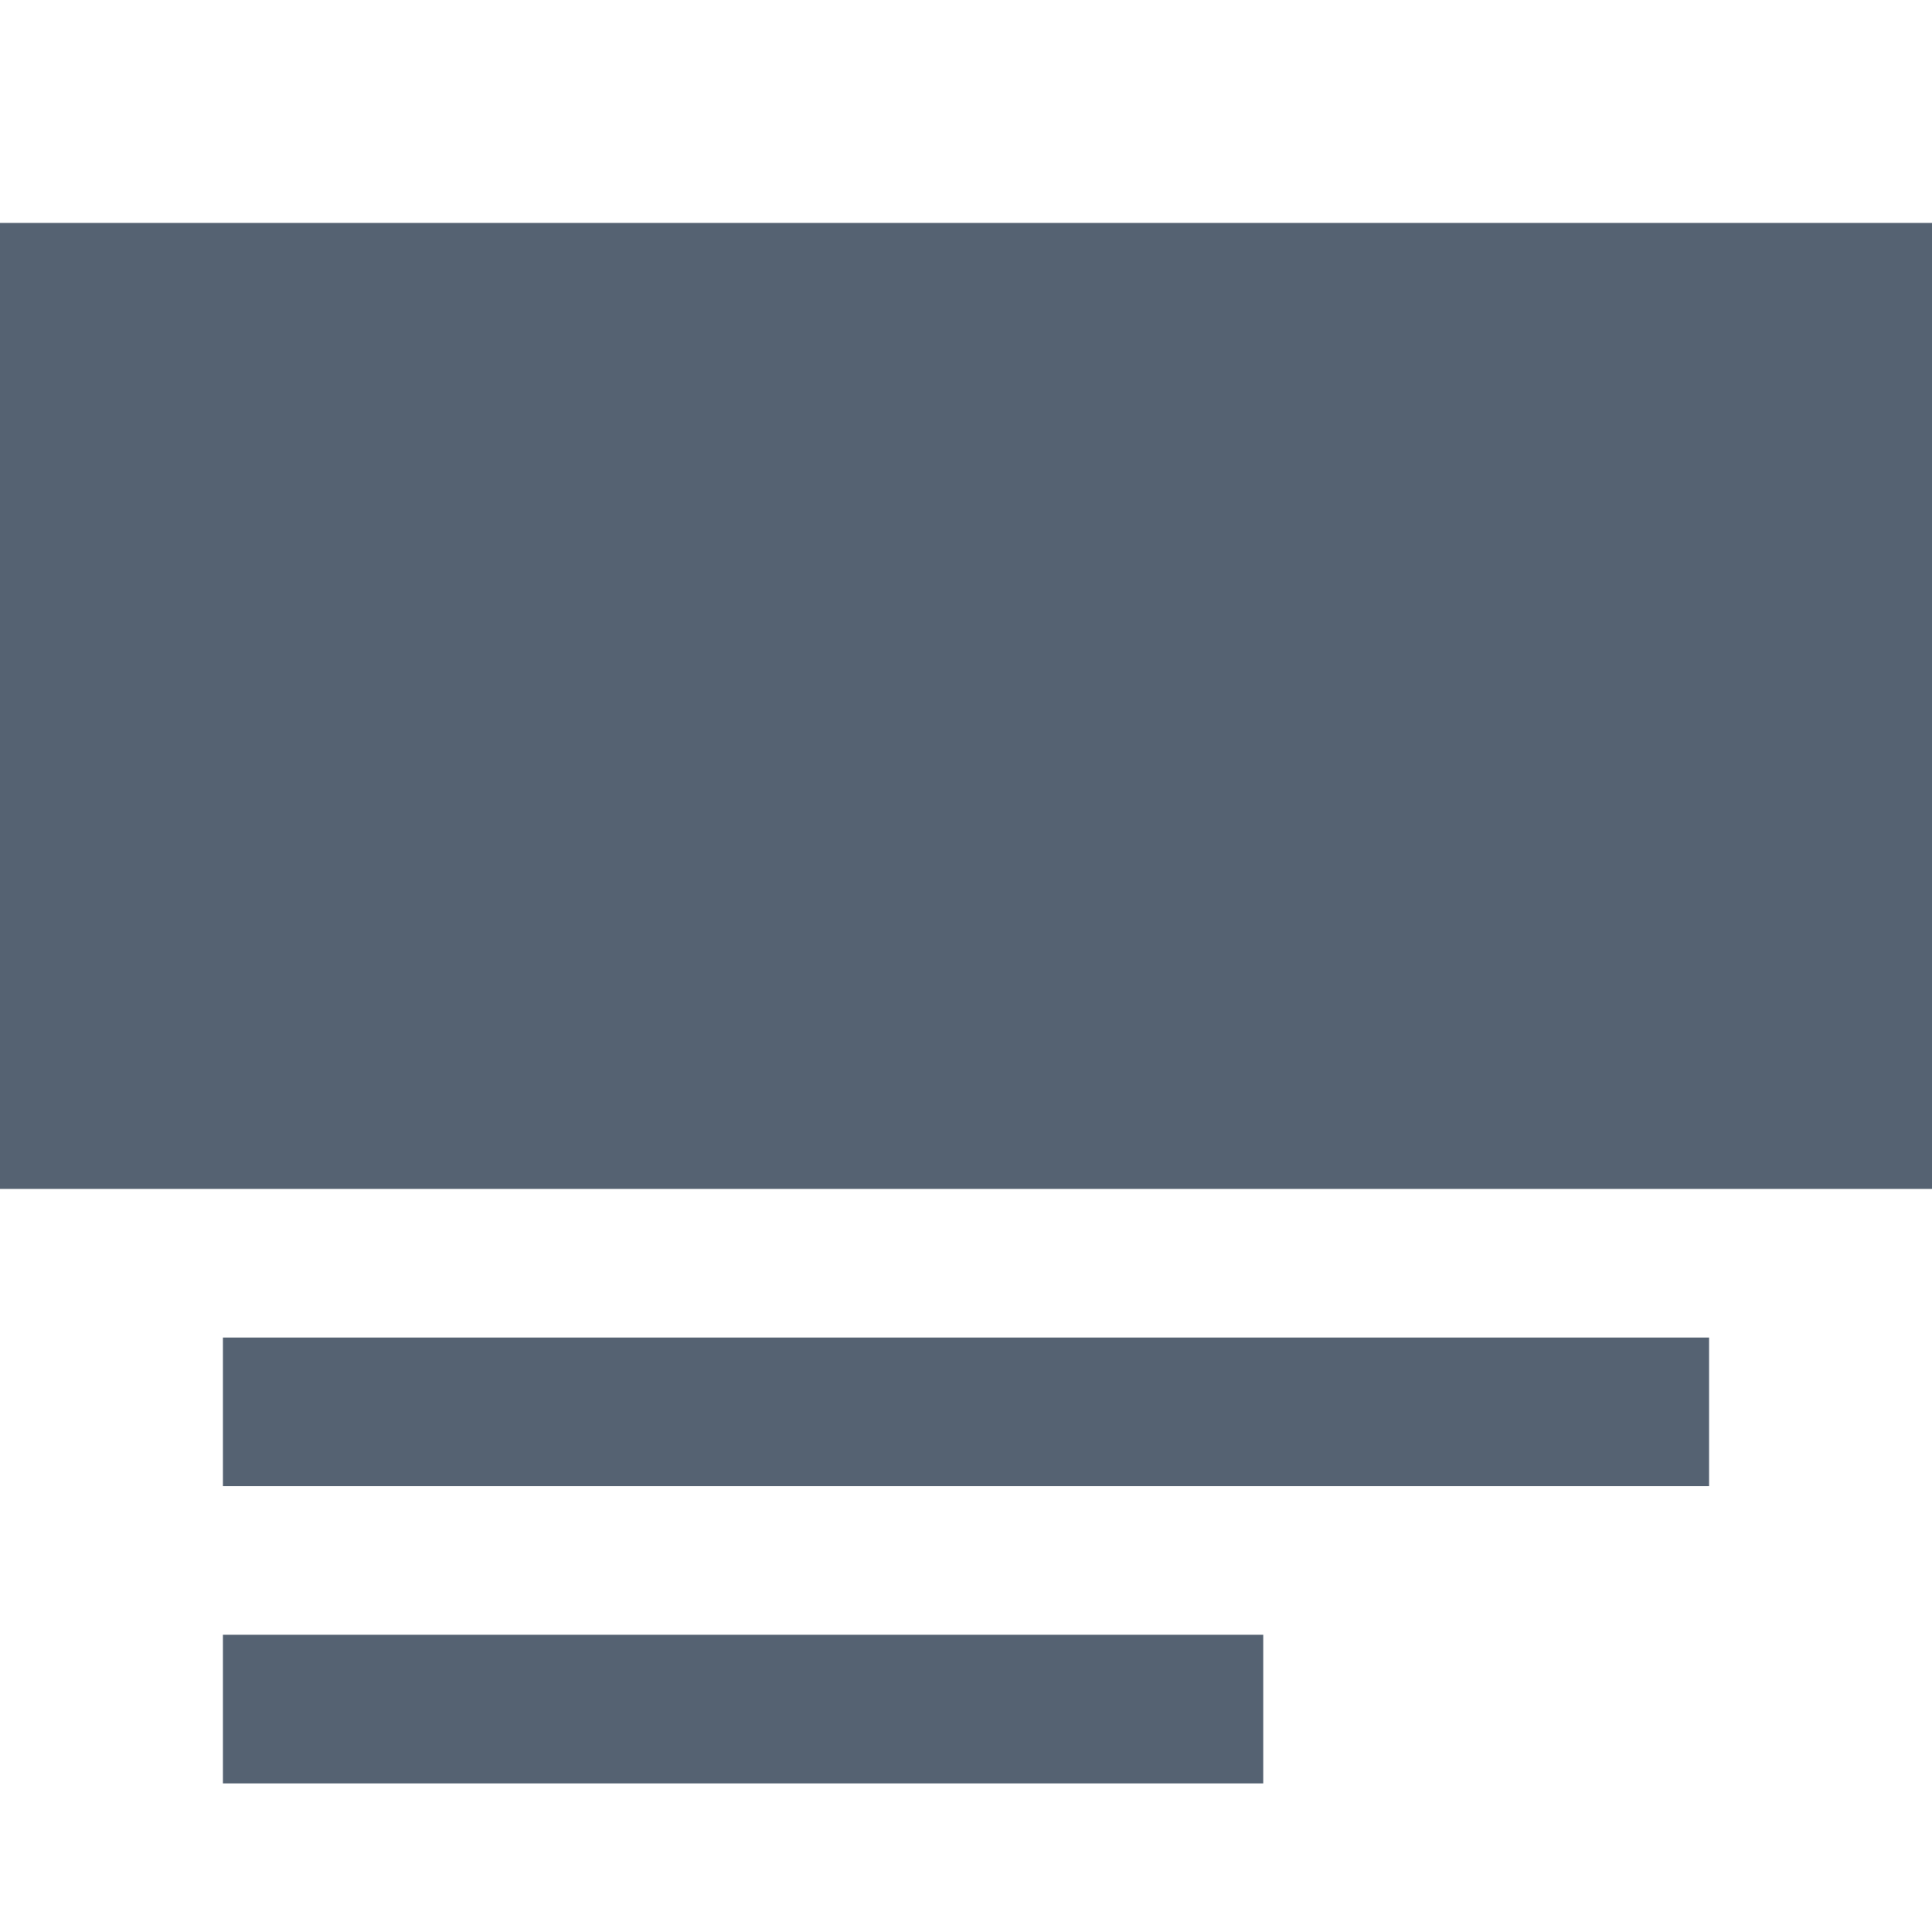 <?xml version="1.0" encoding="UTF-8" standalone="no"?>
<svg width="26px" height="26px" viewBox="0 0 26 26" version="1.1" xmlns="http://www.w3.org/2000/svg" xmlns:xlink="http://www.w3.org/1999/xlink">
    <!-- Generator: Sketch 39.1 (31720) - http://www.bohemiancoding.com/sketch -->
    <title>Image_place_wide</title>
    <desc>Created with Sketch.</desc>
    <defs></defs>
    <g id="Symbols" stroke="none" stroke-width="1" fill="none" fill-rule="evenodd">
        <g id="Image_place_wide" fill="#556272">
            <path d="M3,18 L23,18 L23,20 L3,20 L3,18 Z M3,22 L17,22 L17,24 L3,24 L3,22 Z M0,3 L26,3 L26,16 L0,16 L0,3 Z" id="Combined-Shape"></path>
        </g>
    </g>
</svg>